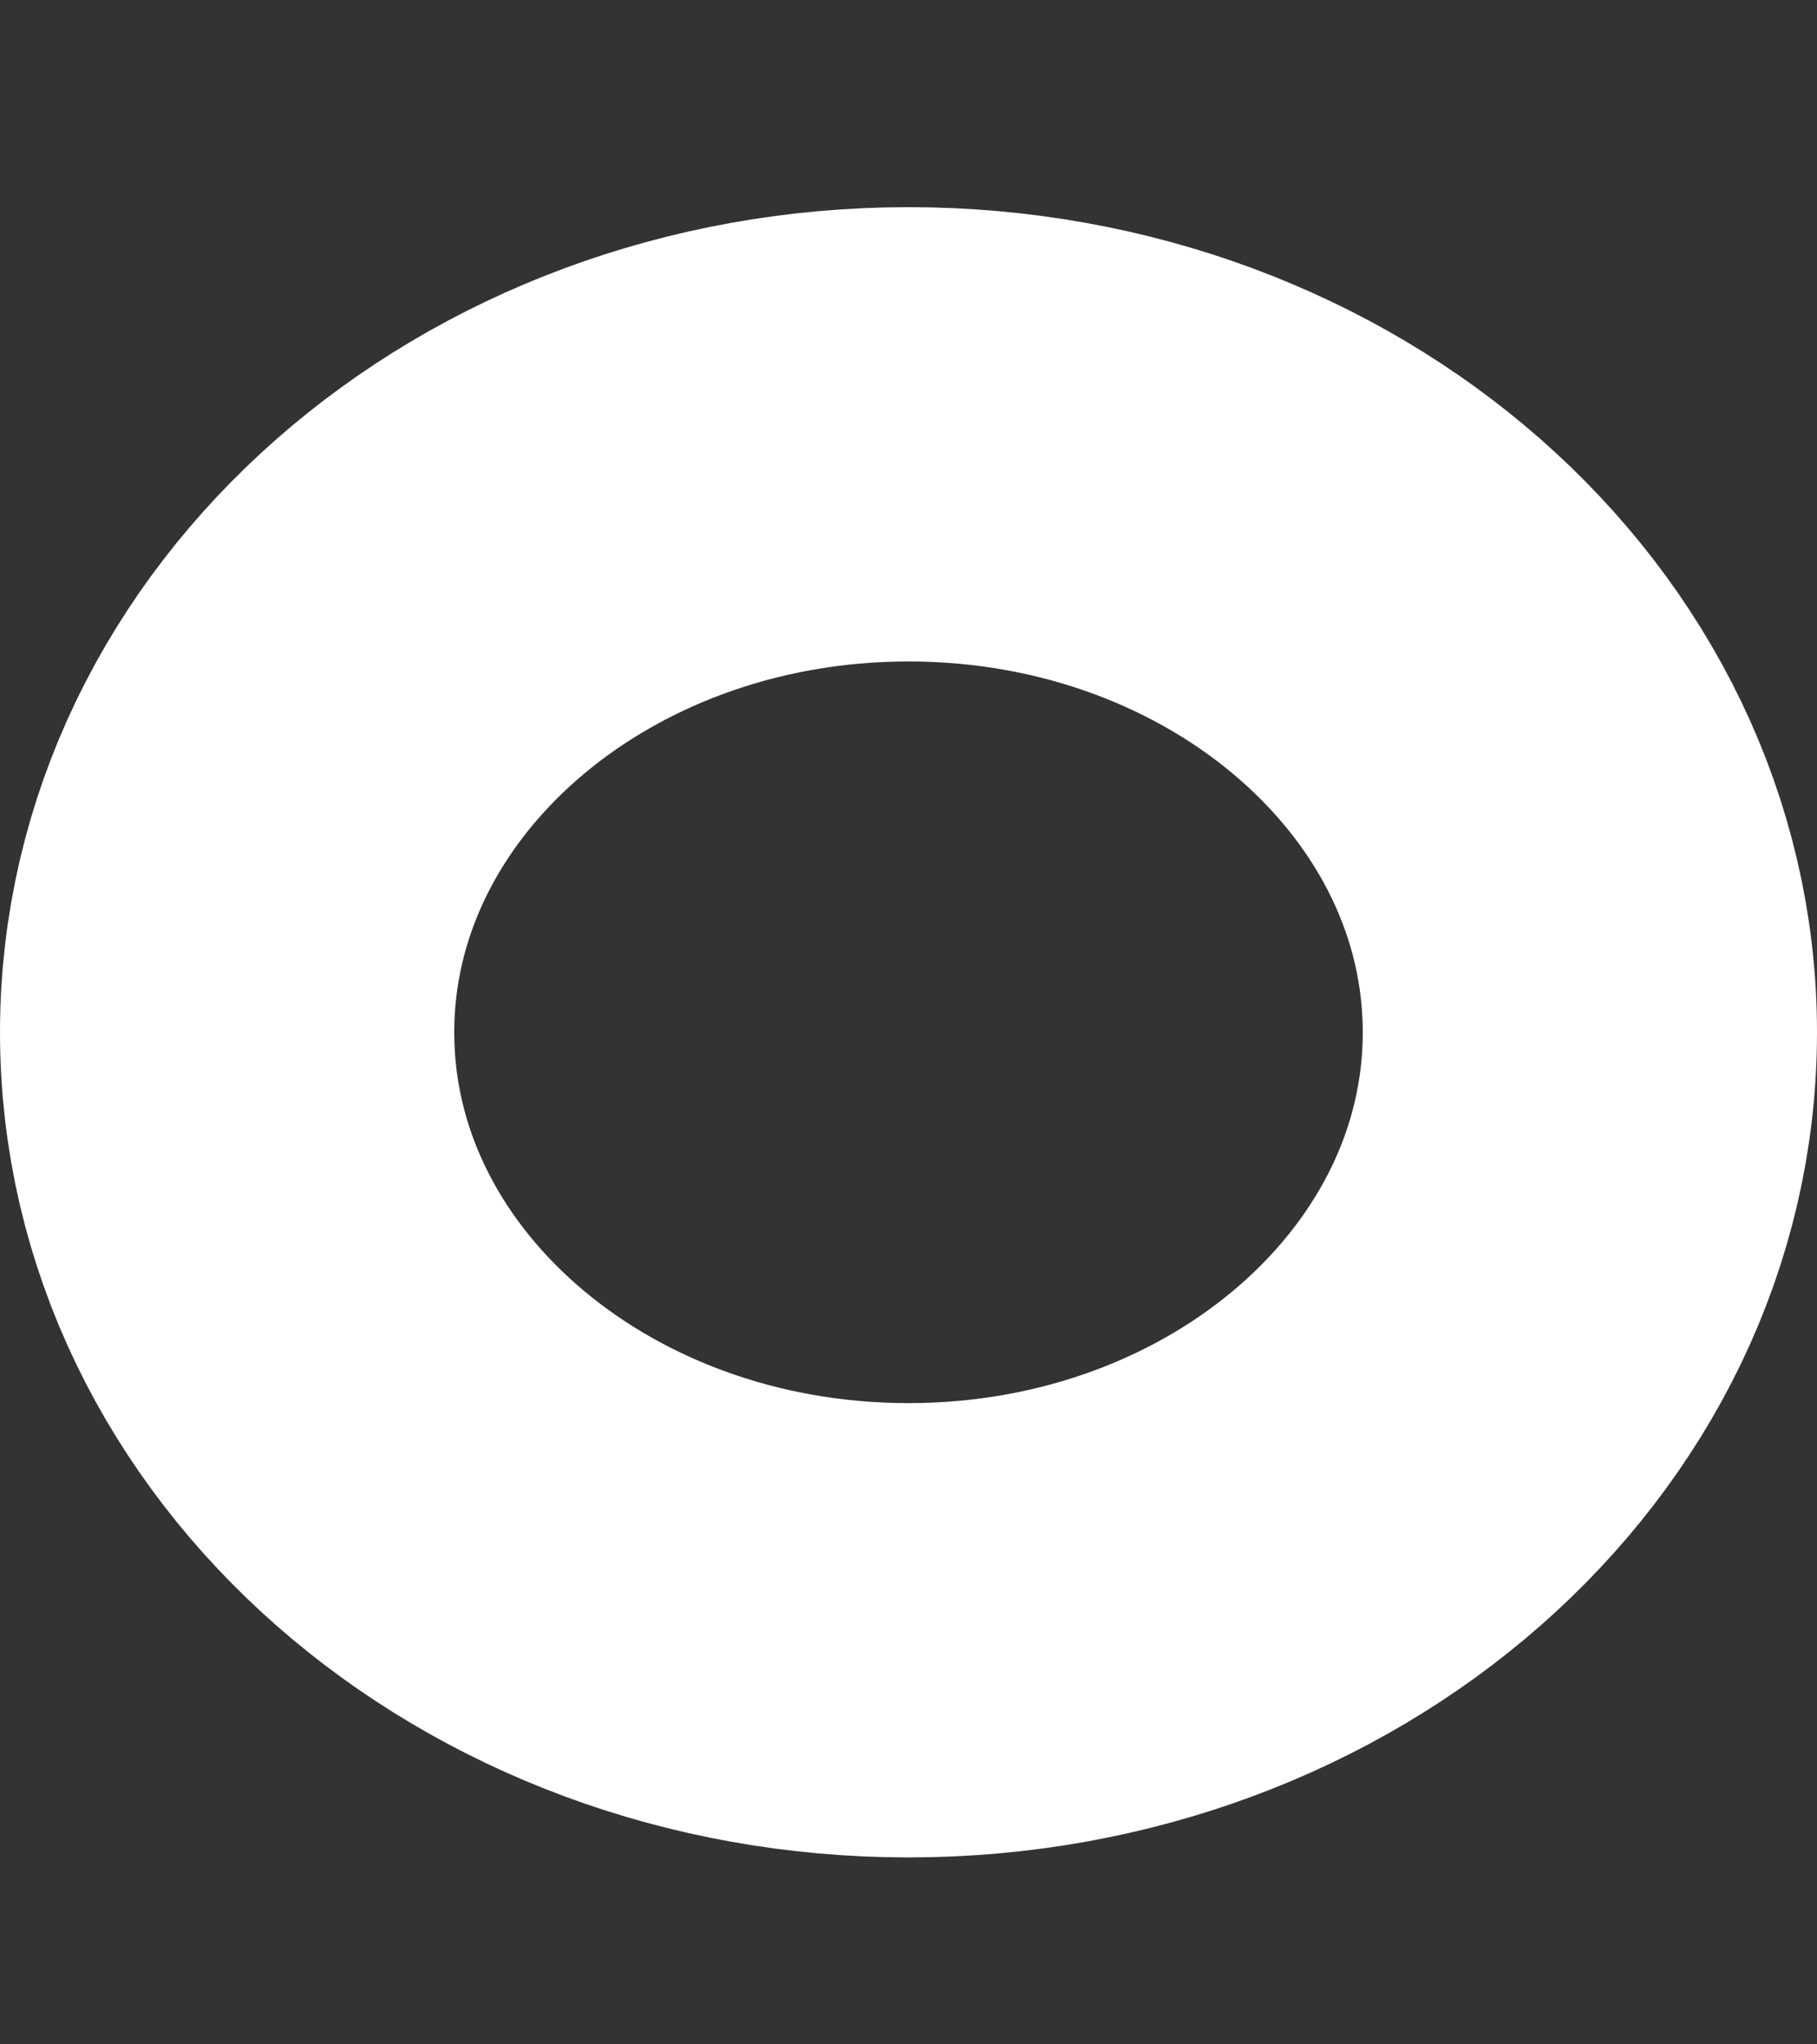 <svg width="8" height="9" viewBox="0 0 8 9" fill="none" xmlns="http://www.w3.org/2000/svg">
<rect x="0" y="0" width="8" height="9" fill="#333333" stroke="none"/>
<path d="M4 7.177C5.657 7.177 7 5.999 7 4.545C7 3.091 5.657 1.912 4 1.912C2.343 1.912 1 3.091 1 4.545C1 5.999 2.343 7.177 4 7.177Z" stroke="white" stroke-width="2" stroke-linecap="round" stroke-linejoin="round"/>
</svg>
